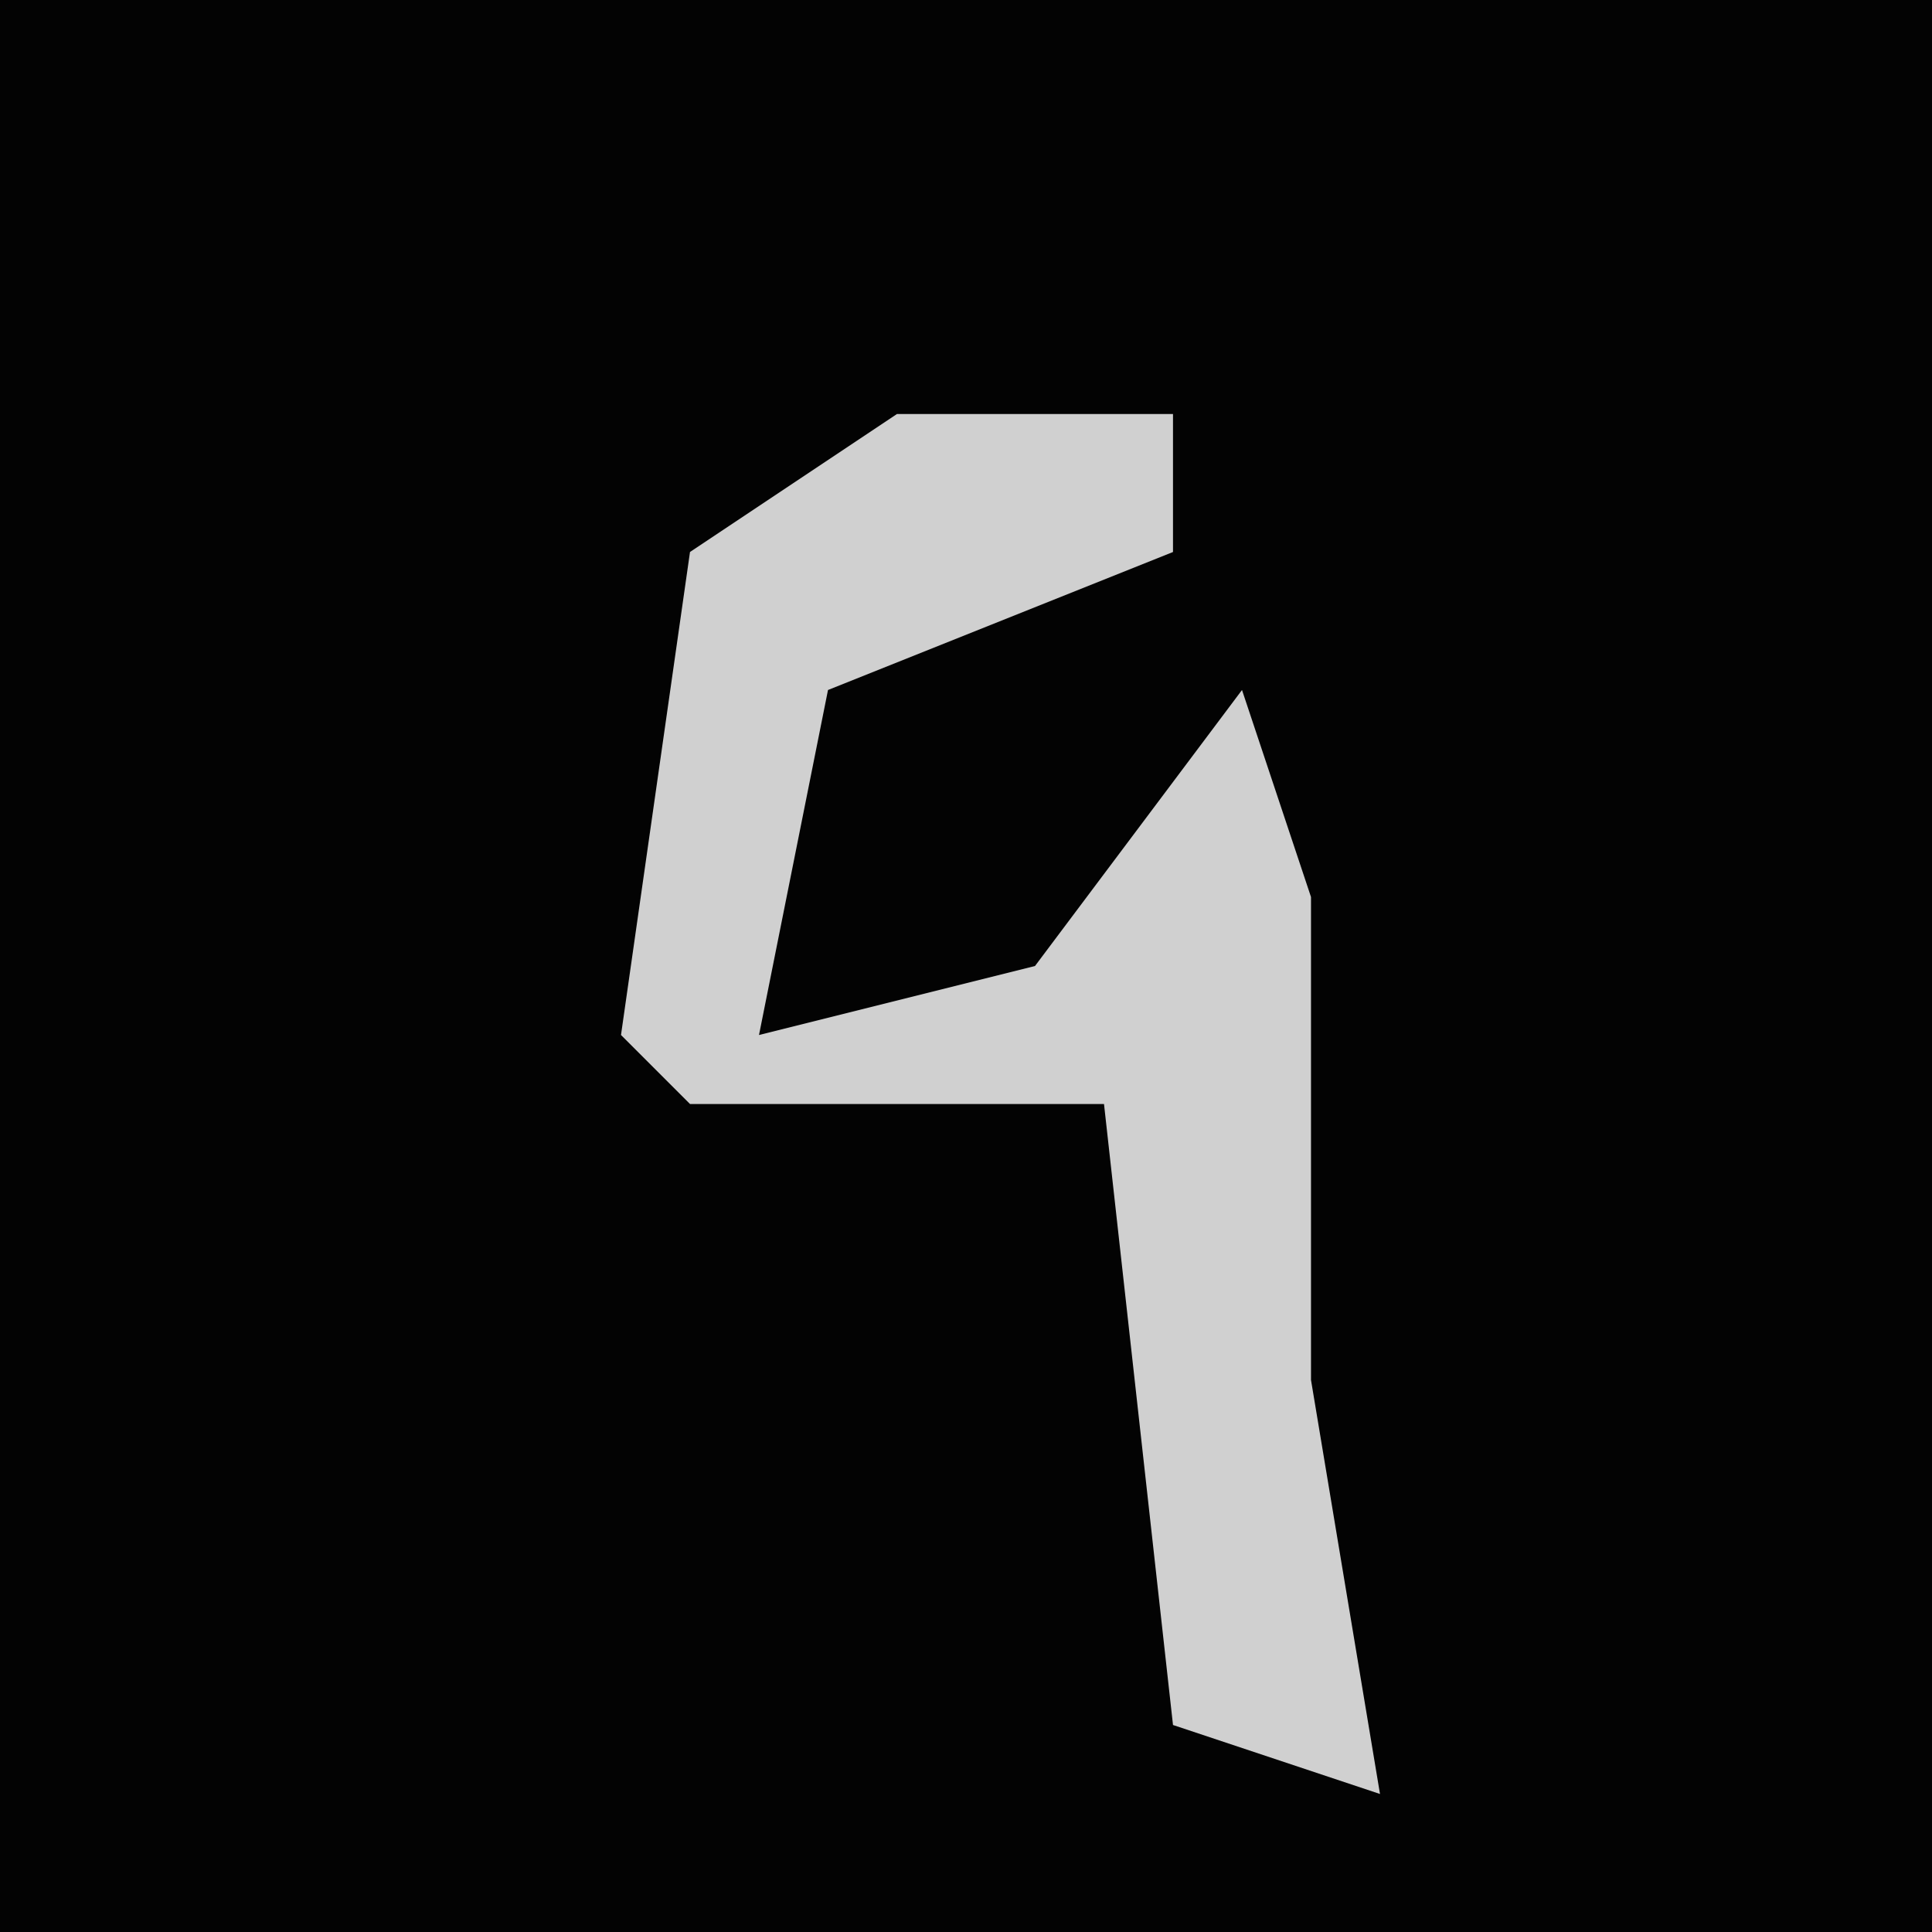 <?xml version="1.0" encoding="UTF-8"?>
<svg version="1.1" xmlns="http://www.w3.org/2000/svg" width="28" height="28">
<path d="M0,0 L28,0 L28,28 L0,28 Z " fill="#030303" transform="translate(0,0)"/>
<path d="M0,0 L4,0 L4,2 L-1,4 L-2,9 L2,8 L5,4 L6,7 L6,14 L7,20 L4,19 L3,10 L-3,10 L-4,9 L-3,2 Z " fill="#D0D0D0" transform="translate(13,6)"/>
</svg>
